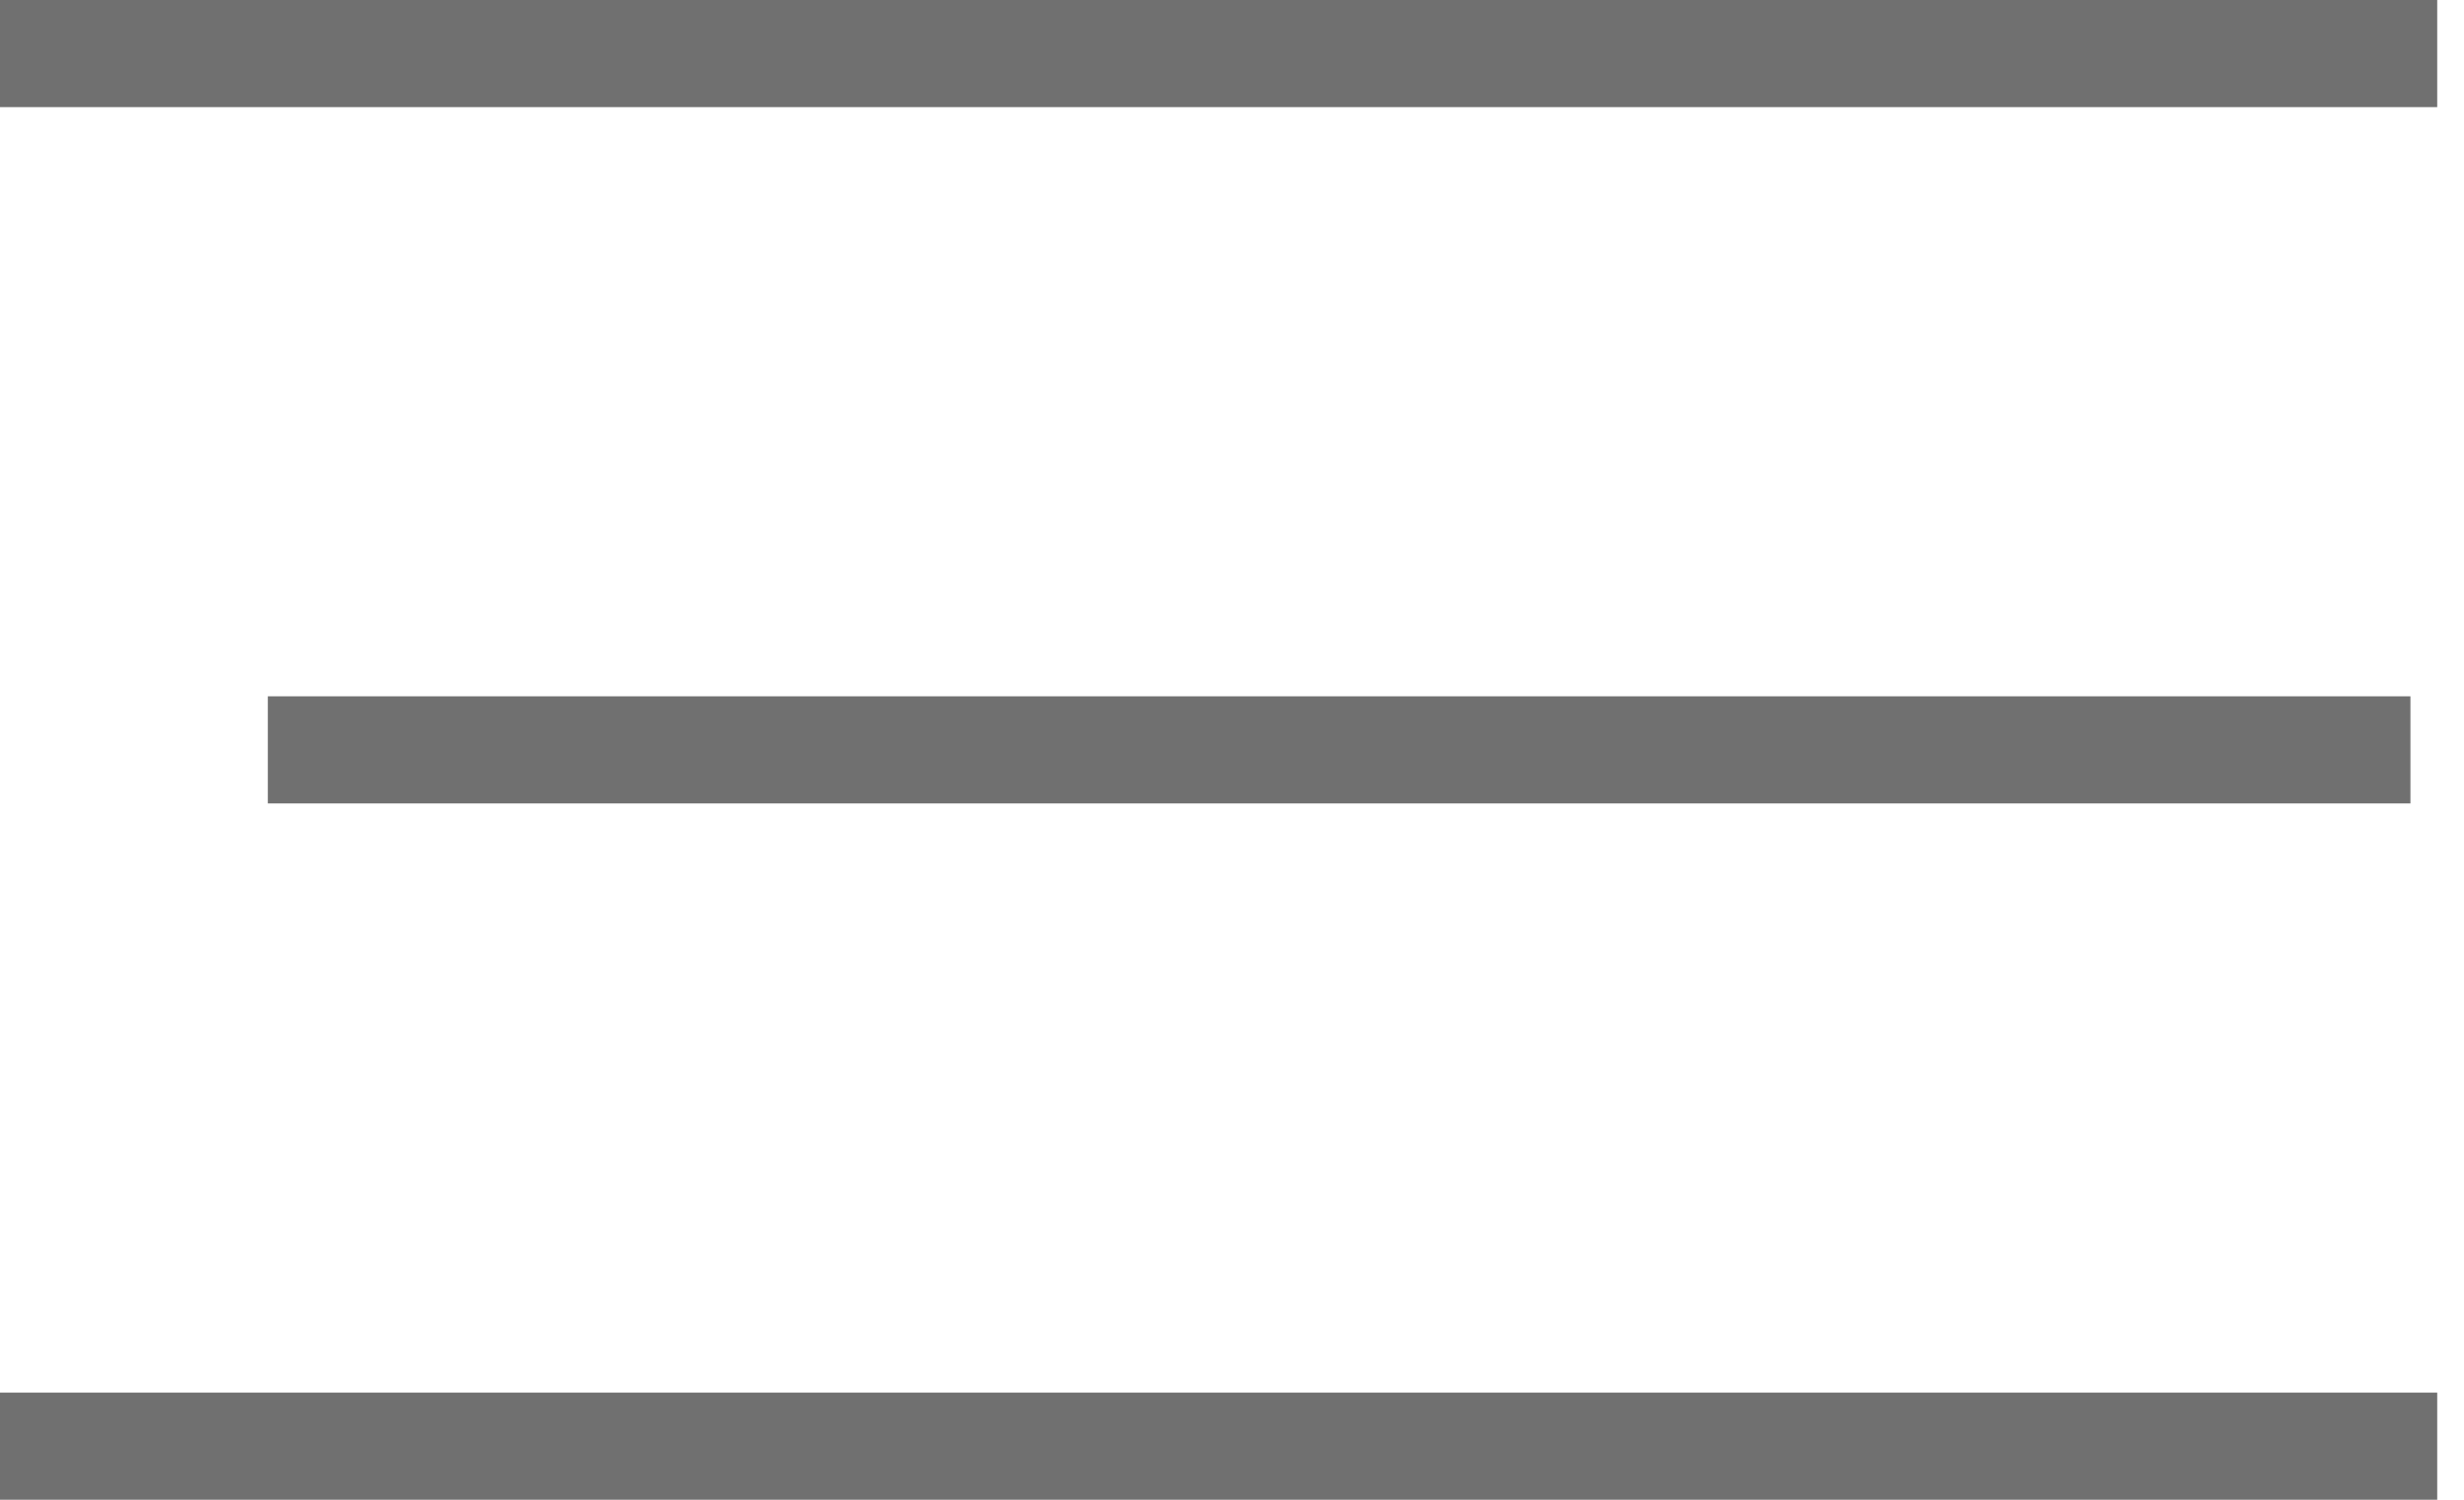 <svg width="46" height="28" viewBox="0 0 46 28" fill="none" xmlns="http://www.w3.org/2000/svg">
<path d="M0 1L45.5 1" stroke="#707070" stroke-width="2"/>
<path d="M5 14L45 14" stroke="#707070" stroke-width="2"/>
<path d="M0 27L45.5 27" stroke="#707070" stroke-width="2"/>
</svg>
